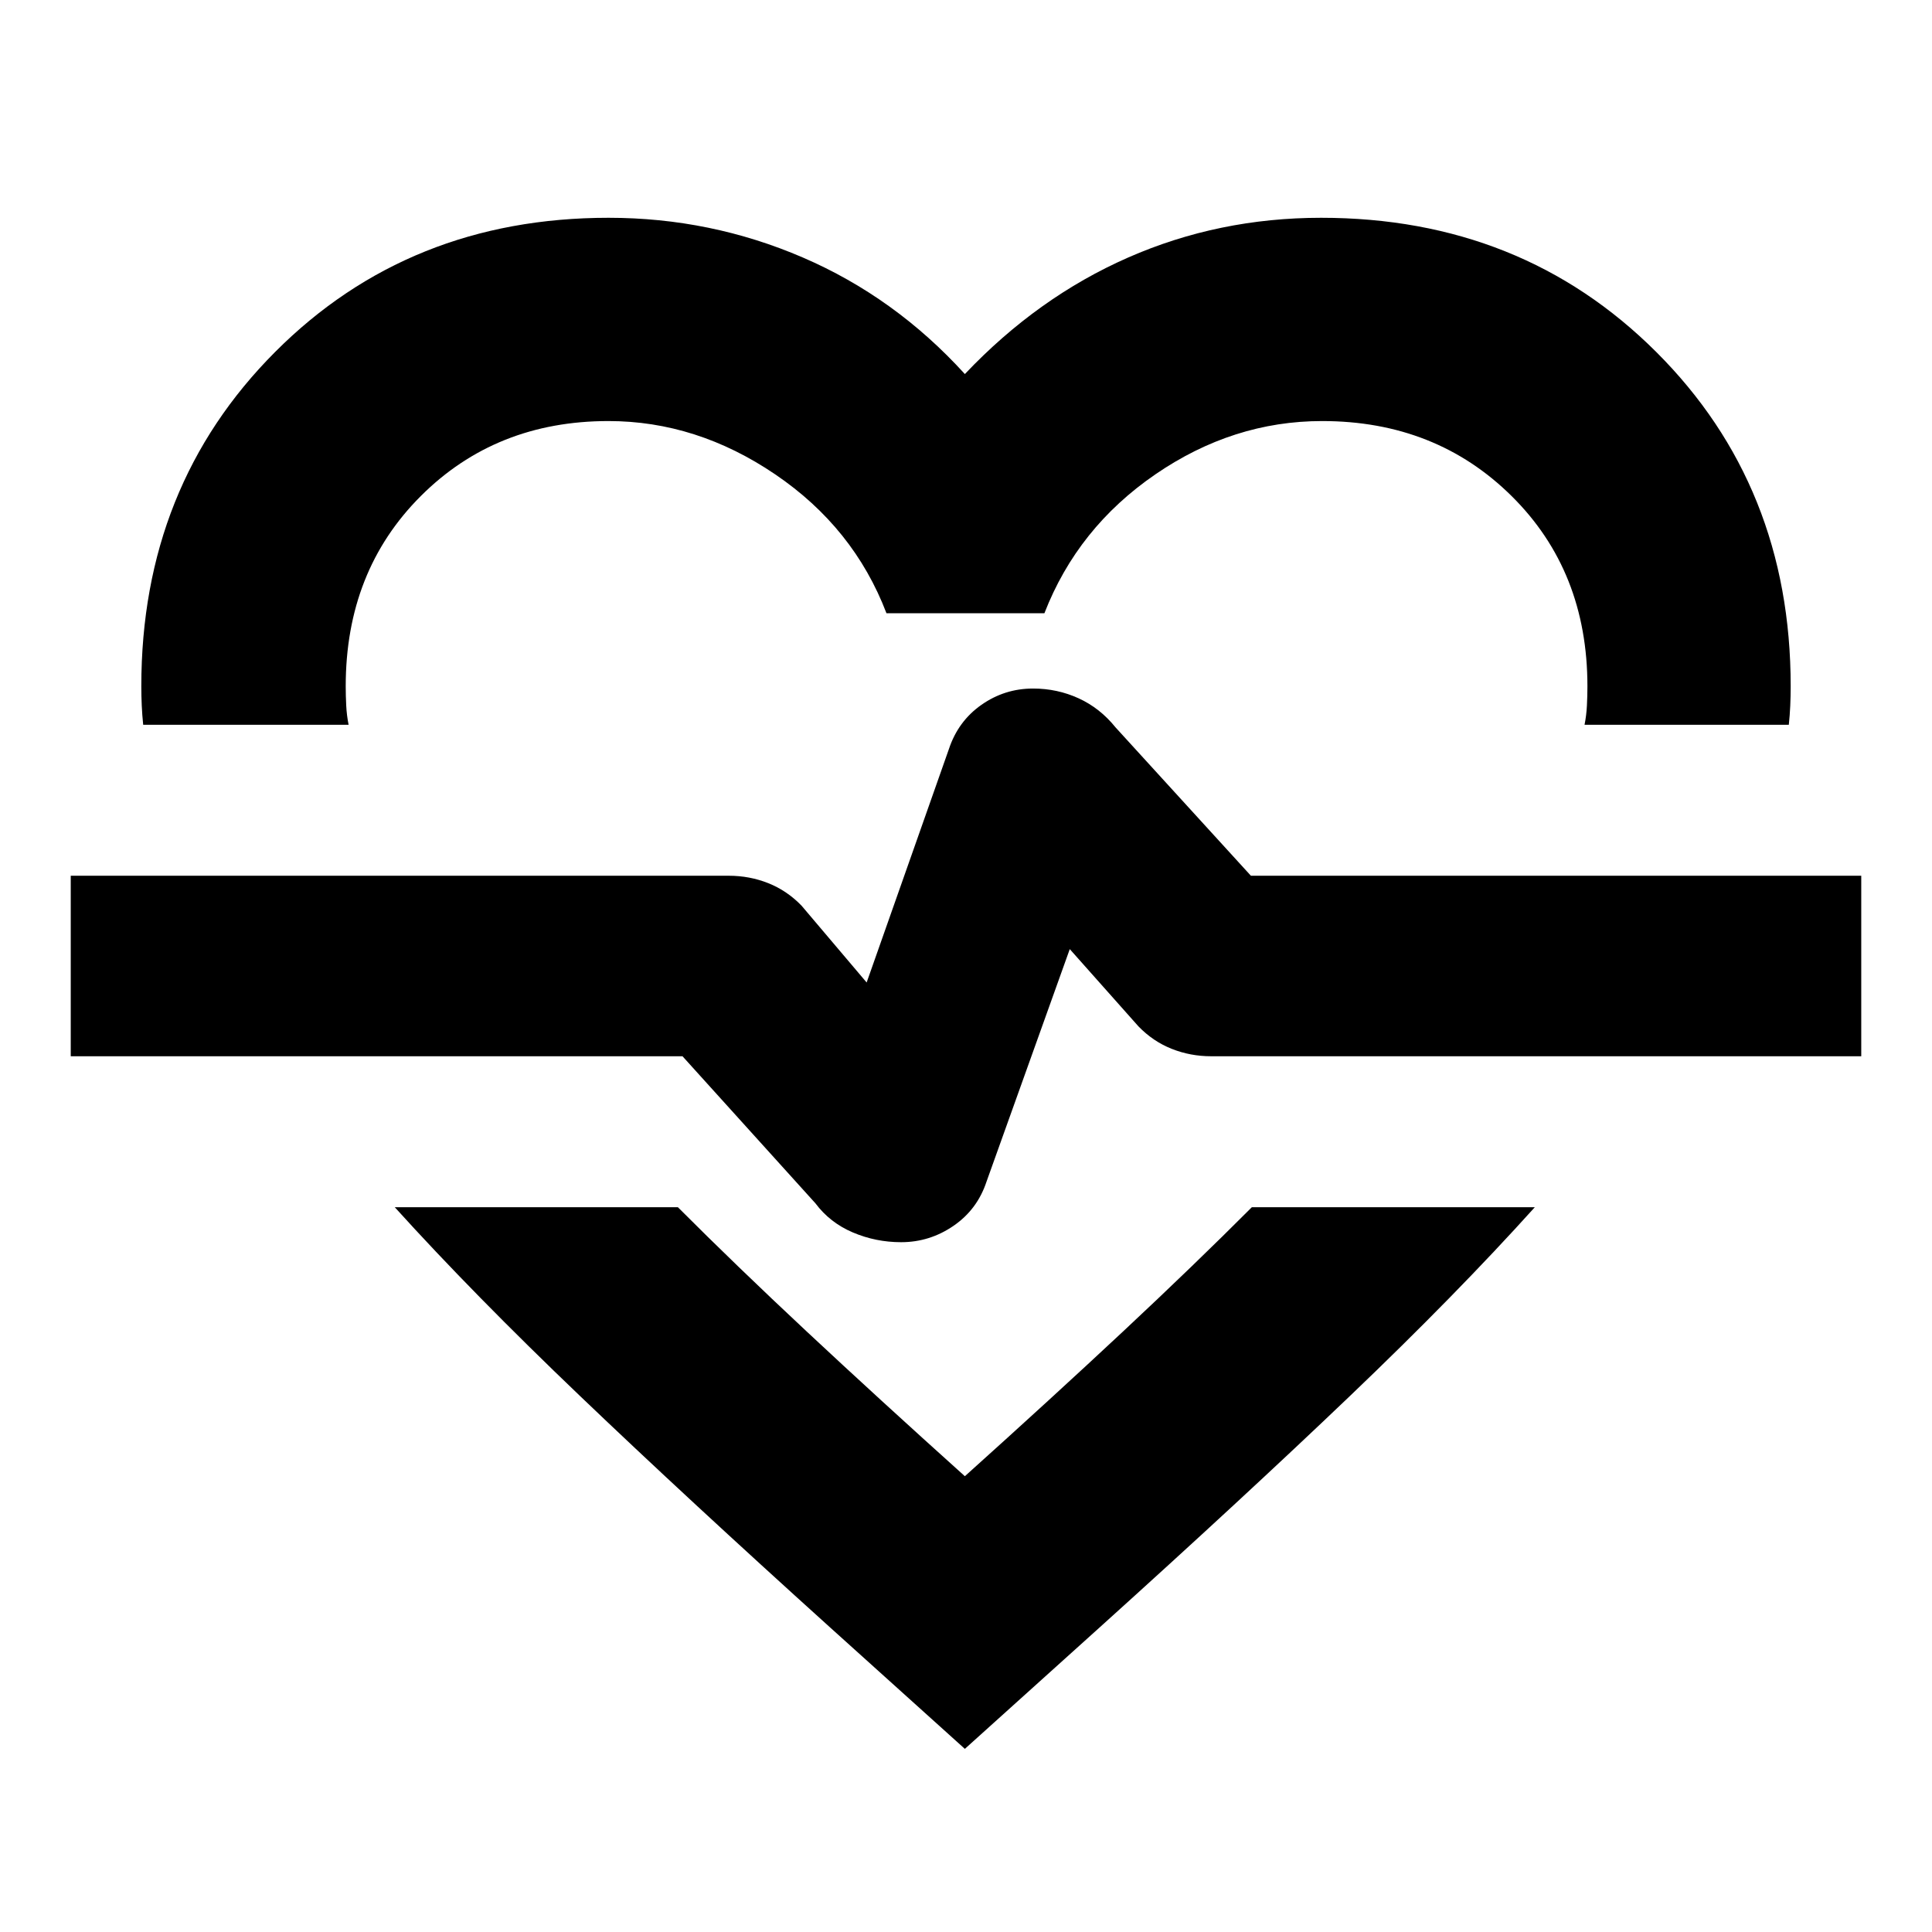 <svg xmlns="http://www.w3.org/2000/svg" height="24" viewBox="0 96 960 960" width="24"><path d="M302.435 204.216q50.683 0 96.494 19.739 45.81 19.739 80.506 57.913 36.195-38.174 81.15-57.913 44.954-19.739 95.85-19.739 99.703 0 166.526 66.661Q889.784 337.538 889.784 437q0 4.83-.218 9.659-.217 4.83-.717 9.493H787.348q.934-4.663 1.184-9.576.25-4.913.25-9.576 0-57.239-37.665-94.511-37.666-37.271-94.164-37.271-44.257 0-82.877 26.5-38.619 26.5-55.119 69h-78.479q-16.232-42.5-55.268-69t-82.867-26.5q-55.954 0-93.257 37.271-37.303 37.272-37.303 94.511 0 4.663.25 9.576t1.185 9.576H71.151q-.5-4.804-.717-9.587-.218-4.782-.218-9.565 0-99.462 66.499-166.123 66.499-66.661 165.72-66.661ZM196.151 695.848h140.676q28.608 28.674 63.967 61.717 35.358 33.044 78.641 71.956 43.282-38.912 78.641-71.956 35.358-33.043 63.967-61.717h140.61q-39.059 43.357-92.008 93.939-52.949 50.583-124.21 114.844l-67 60.37-67.001-60.37q-71.103-64.19-124.173-114.921-53.07-50.731-92.11-93.862Zm251.606 17.39q14.203 0 26.039-8.13 11.835-8.131 16.4-21.957l41.369-115.541 34.109 38.369q7.261 7.5 16.547 11.184 9.287 3.685 19.605 3.685h323.022v-89.696H621.565l-67.239-73.695q-7.761-9.63-18.384-14.478-10.624-4.848-22.608-4.848-14.163 0-25.716 8.131-11.553 8.13-16.119 21.956L430.63 584.194l-32.347-38.173q-7.261-7.5-16.548-11.184-9.286-3.685-19.605-3.685H35.152v89.696H339.13l66.044 73.064q7.196 9.631 18.593 14.479 11.398 4.847 23.99 4.847Zm32.808-145.868Z"/></svg>